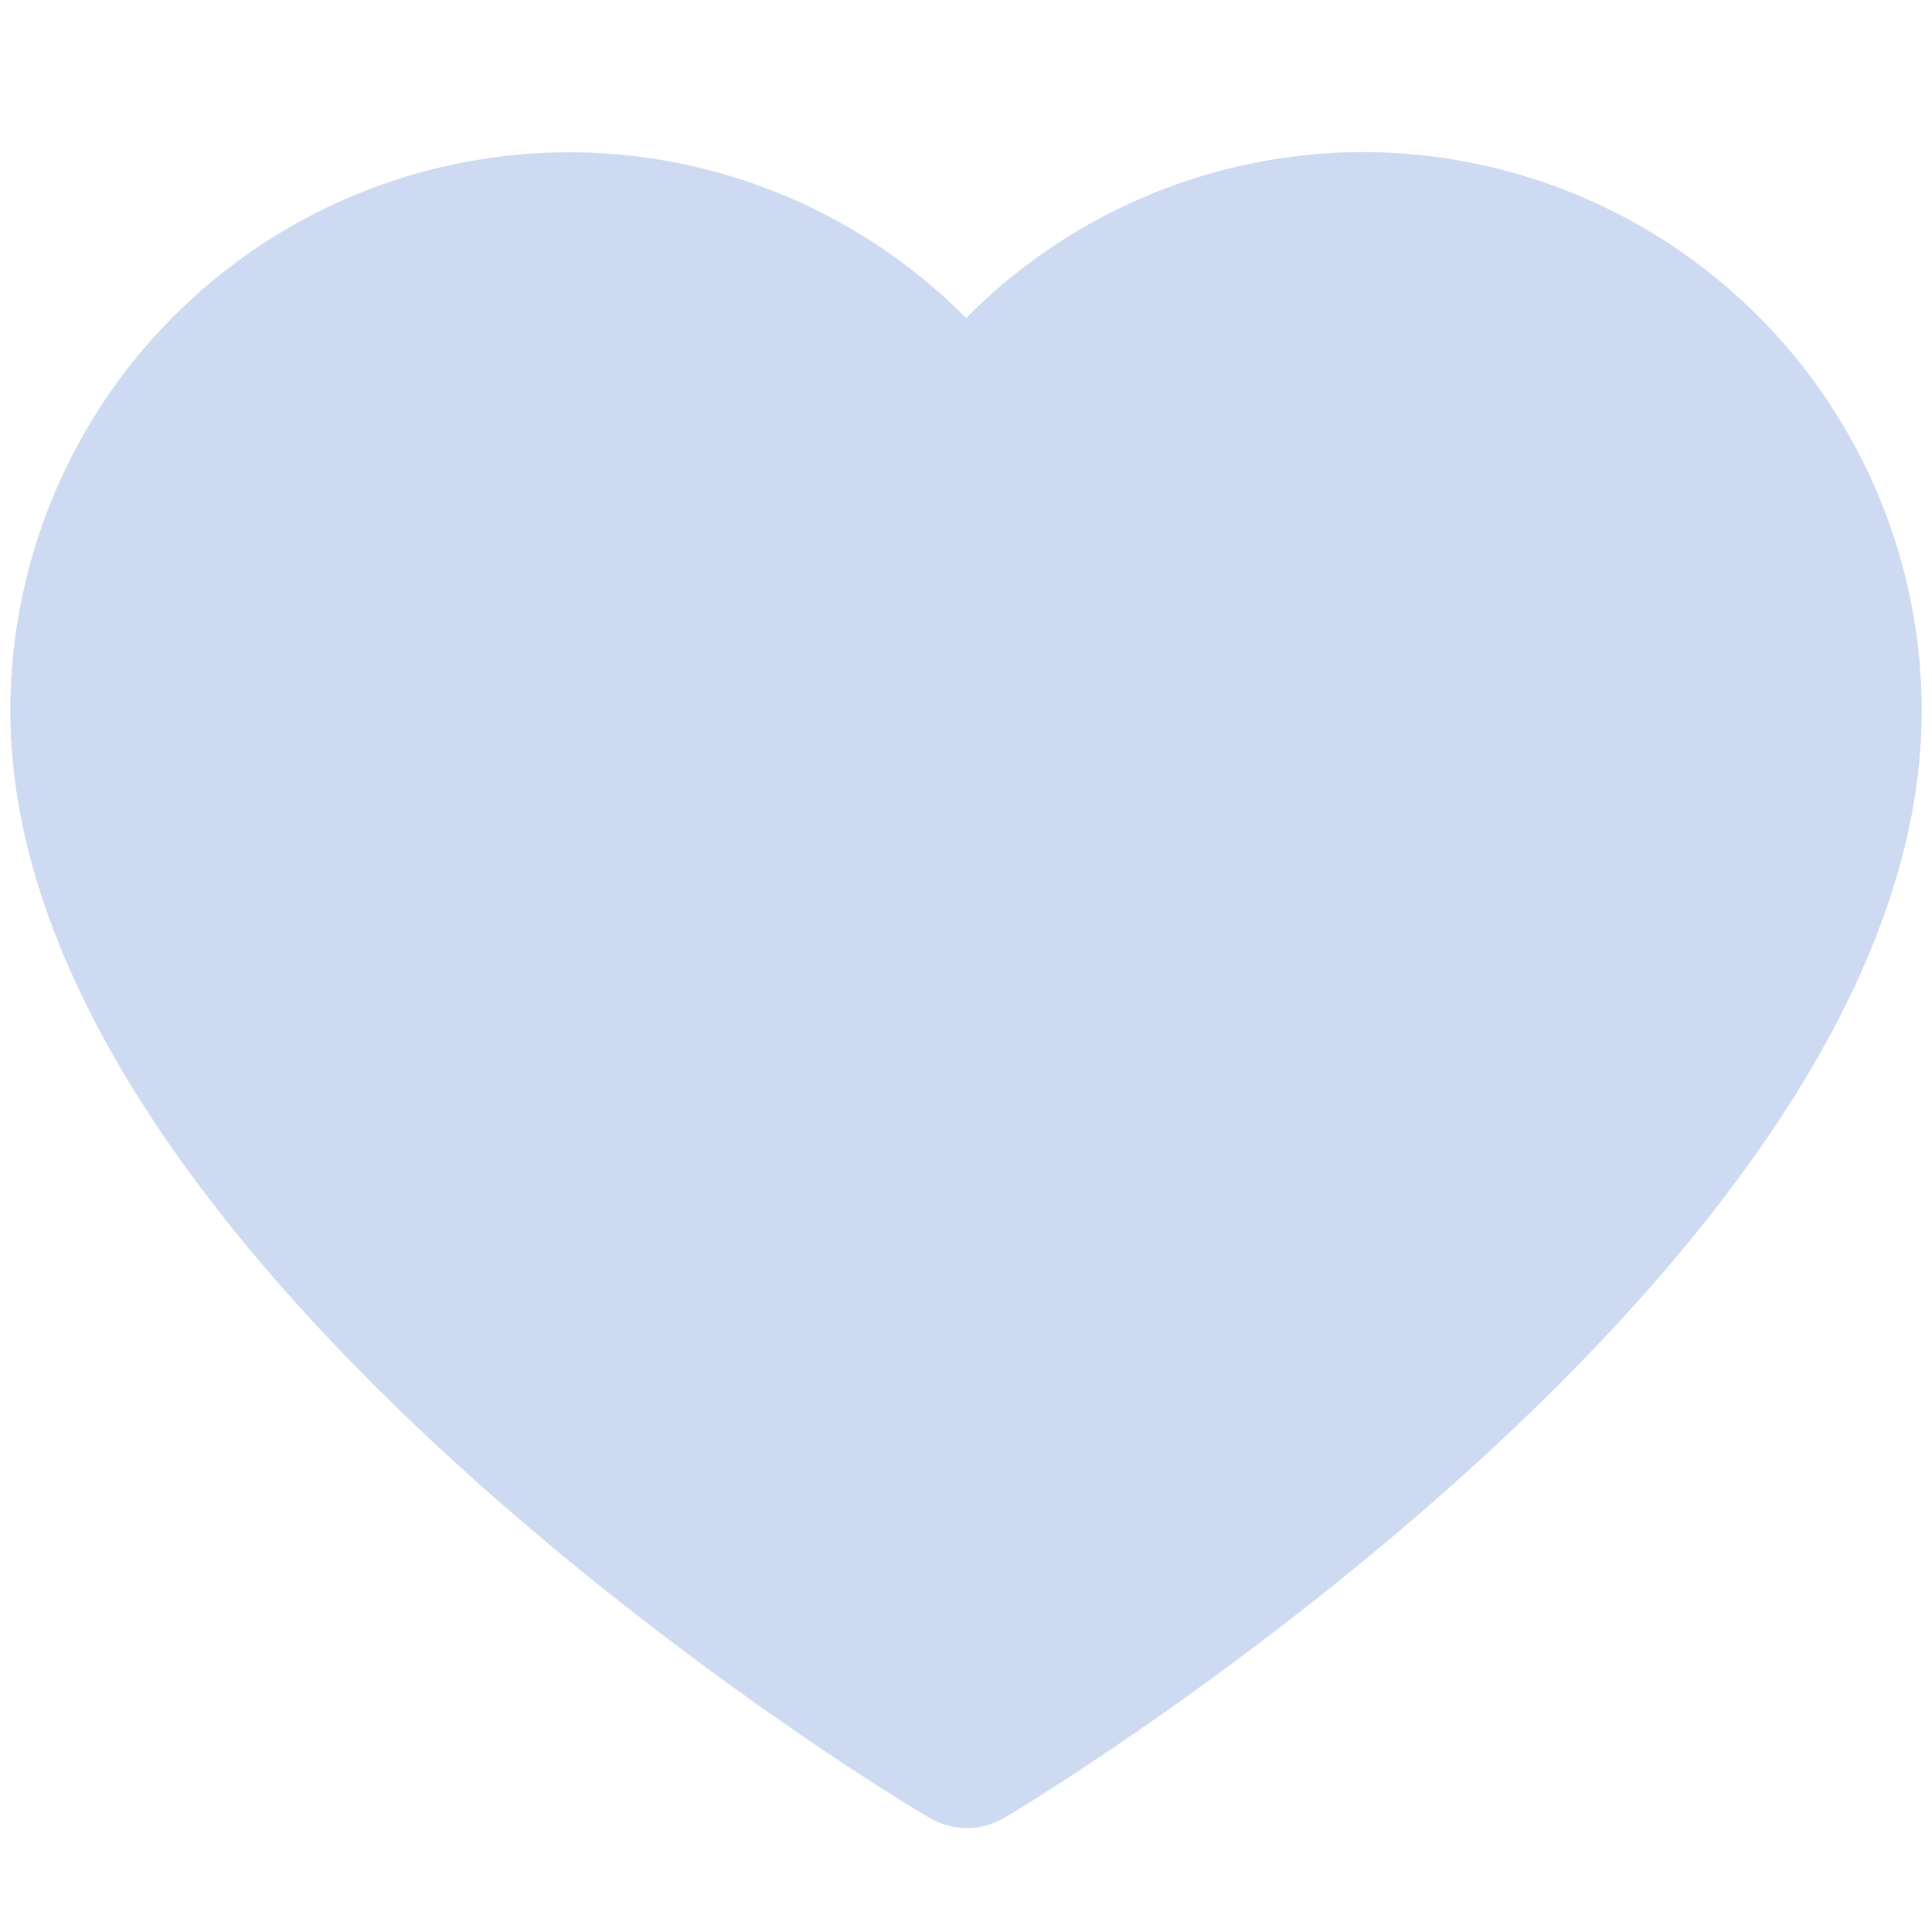 <svg width="20" height="20" viewBox="0 0 20 20" fill="none" xmlns="http://www.w3.org/2000/svg">
<path fill-rule="evenodd" clip-rule="evenodd" d="M18.198 3.27C17.114 2.186 15.645 1.576 14.111 1.574C13.32 1.575 12.537 1.738 11.812 2.053C11.134 2.347 10.52 2.768 10.001 3.292C9.224 2.507 8.237 1.96 7.157 1.717C6.026 1.463 4.844 1.555 3.766 1.981C2.687 2.407 1.762 3.148 1.109 4.106C0.457 5.065 0.108 6.198 0.107 7.357C0.107 8.799 0.688 10.223 1.551 11.545C2.415 12.867 3.568 14.098 4.729 15.155C7.04 17.26 9.4 18.694 9.621 18.817C9.739 18.887 9.873 18.924 10.01 18.924C10.147 18.924 10.282 18.886 10.4 18.816C10.601 18.7 12.961 17.265 15.275 15.155C16.435 14.098 17.587 12.867 18.45 11.545C19.313 10.223 19.894 8.799 19.894 7.357C19.892 5.824 19.283 4.354 18.198 3.27ZM10.4 18.816L10.401 18.815L10.323 18.687L10.399 18.817L10.4 18.816Z" fill="#CDDAF1"/>
</svg>
